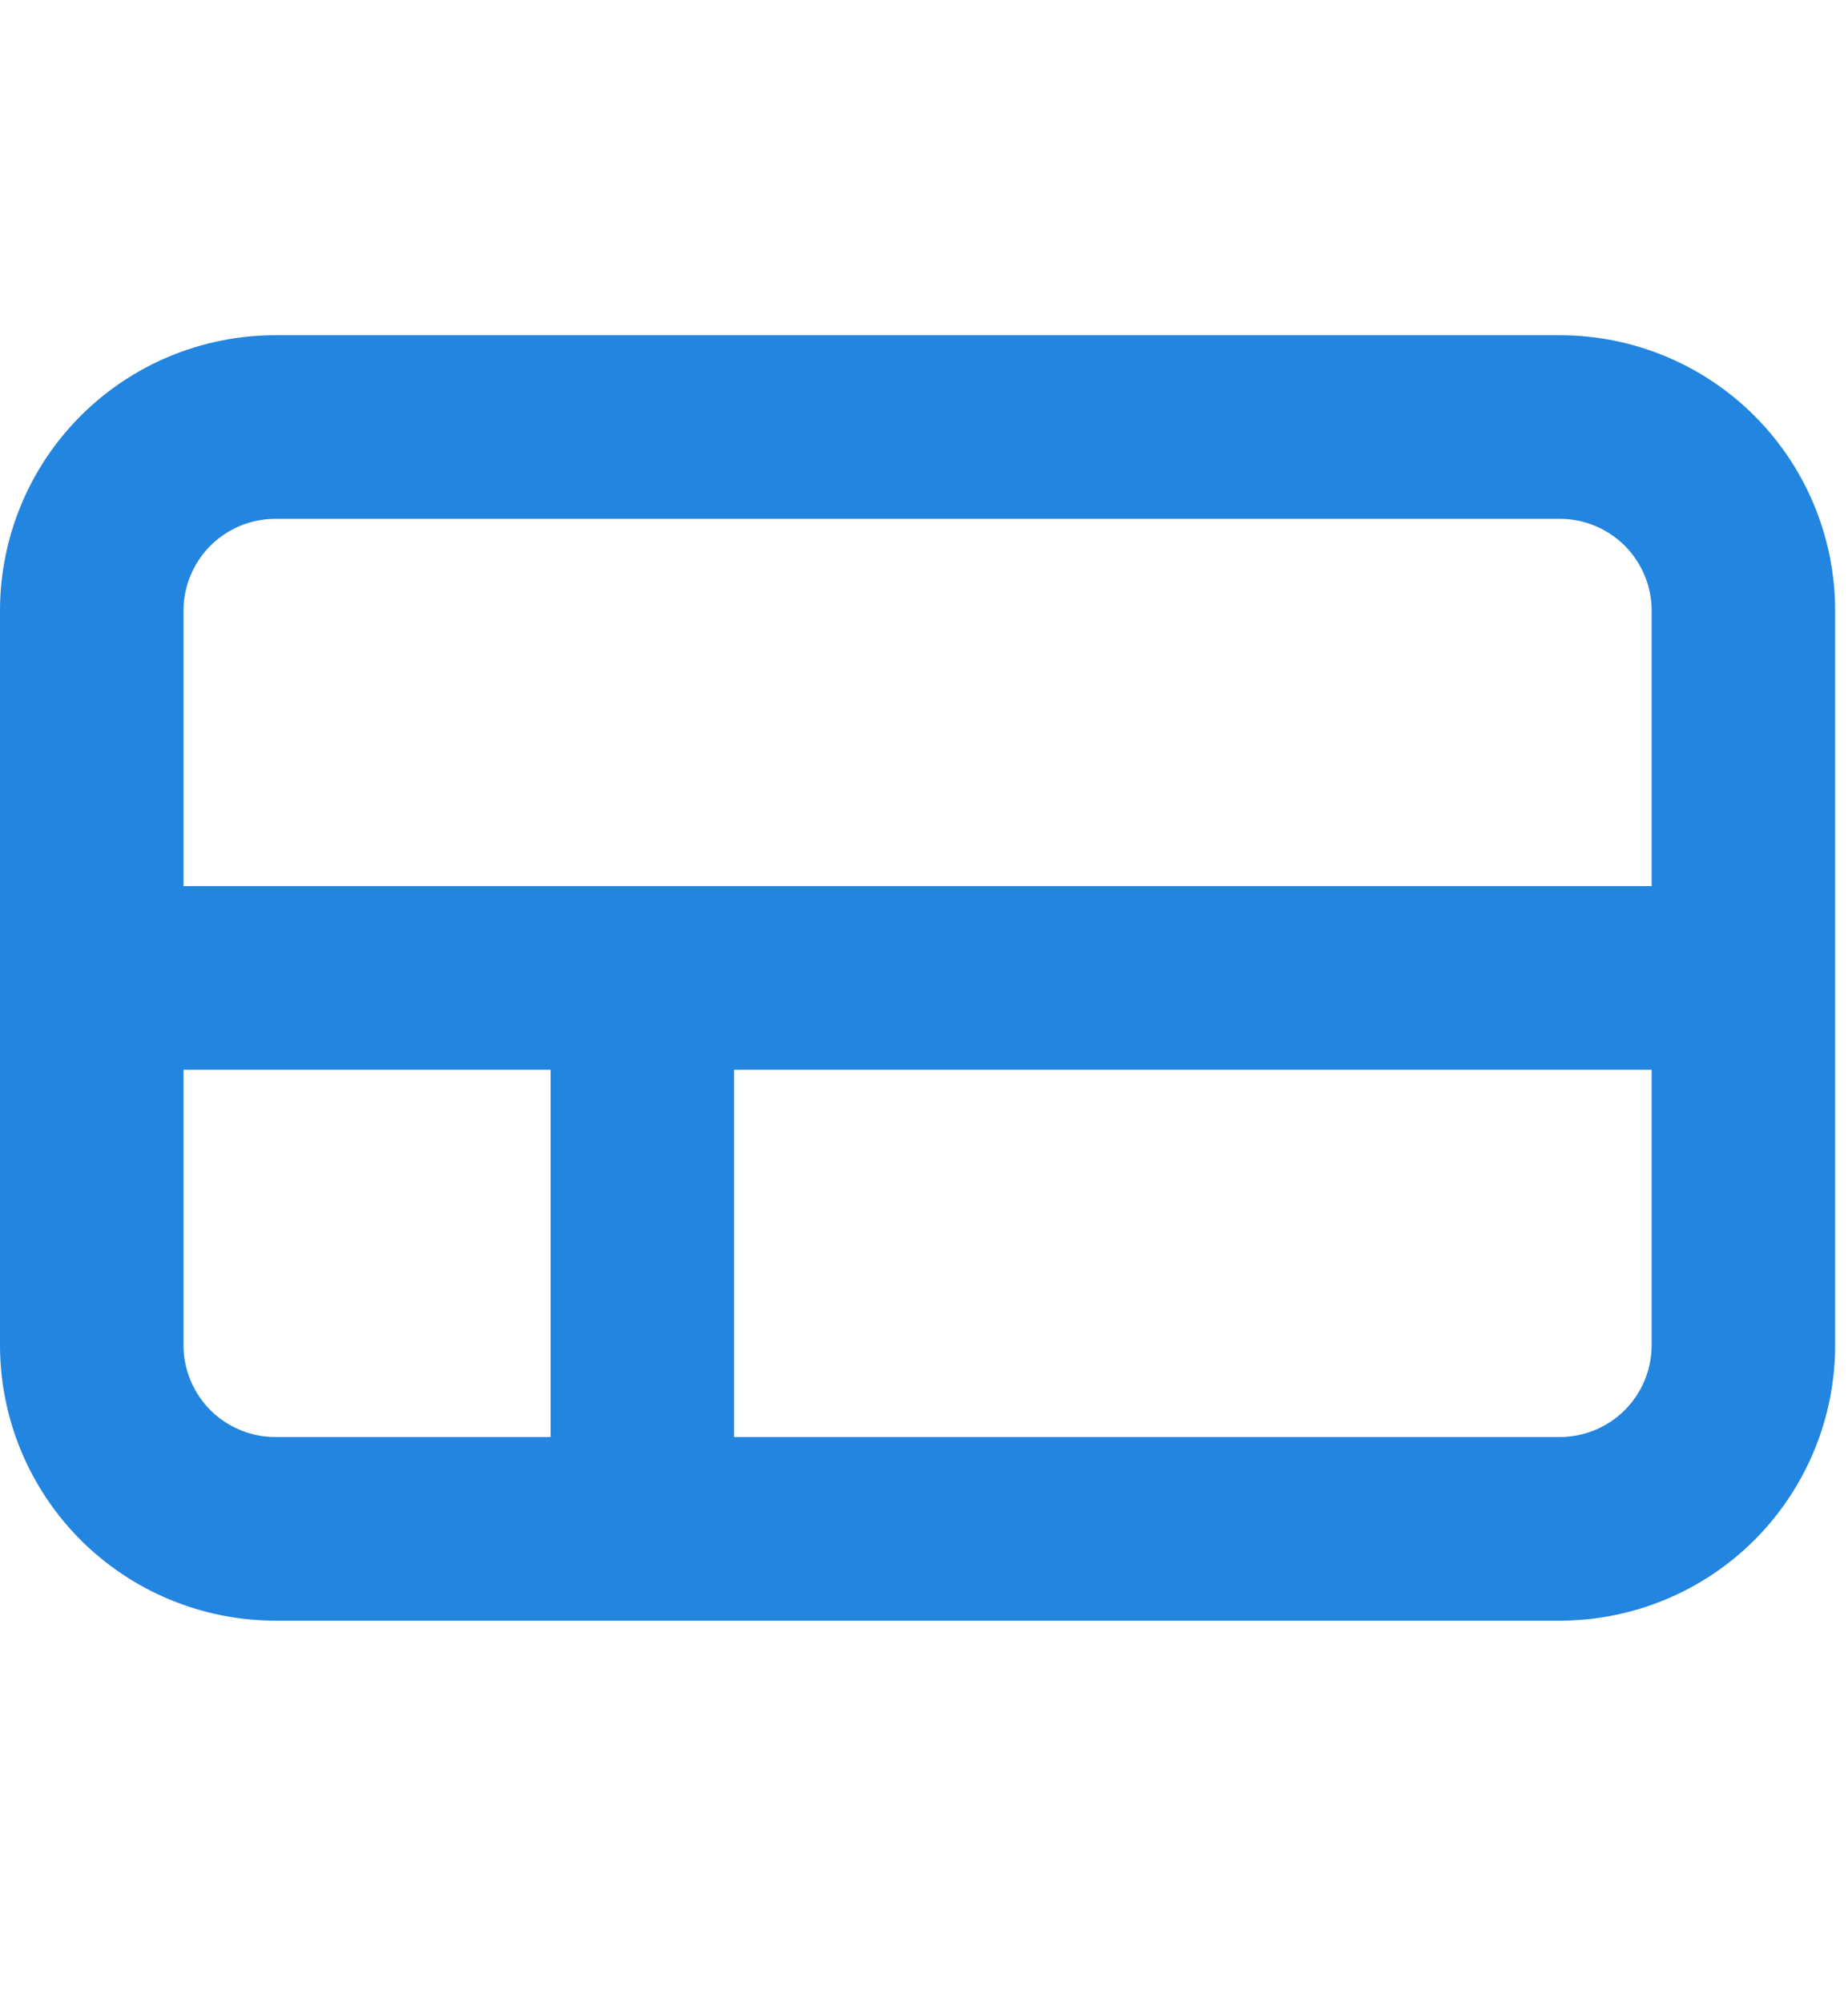 <svg width="24" height="26" viewBox="0 0 24 26" fill="none" xmlns="http://www.w3.org/2000/svg">
<g clip-path="url(#clip0_803_17437)">
<path fill-rule="evenodd" clip-rule="evenodd" d="M0 7.926C0 6.978 0.377 6.068 1.047 5.398C1.718 4.727 2.627 4.351 3.575 4.351H20.258C21.206 4.351 22.115 4.727 22.786 5.398C23.456 6.068 23.833 6.978 23.833 7.926V17.459C23.833 18.407 23.456 19.316 22.786 19.987C22.115 20.657 21.206 21.034 20.258 21.034H3.575C2.627 21.034 1.718 20.657 1.047 19.987C0.377 19.316 0 18.407 0 17.459V7.926ZM3.575 6.734H20.258C20.574 6.734 20.877 6.86 21.101 7.083C21.324 7.307 21.45 7.61 21.45 7.926V11.501H2.383V7.926C2.383 7.61 2.509 7.307 2.732 7.083C2.956 6.86 3.259 6.734 3.575 6.734ZM2.383 13.884V17.459C2.383 17.775 2.509 18.078 2.732 18.302C2.956 18.525 3.259 18.651 3.575 18.651H7.15V13.884H2.383ZM9.533 18.651H20.258C20.574 18.651 20.877 18.525 21.101 18.302C21.324 18.078 21.45 17.775 21.45 17.459V13.884H9.533V18.651Z" fill="#2285E0"/>
</g>
<defs>
<clipPath id="clip0_803_17437">
<rect y="0.351" width="23.833" height="24.683" fill="white"/>
</clipPath>
</defs>
</svg>
